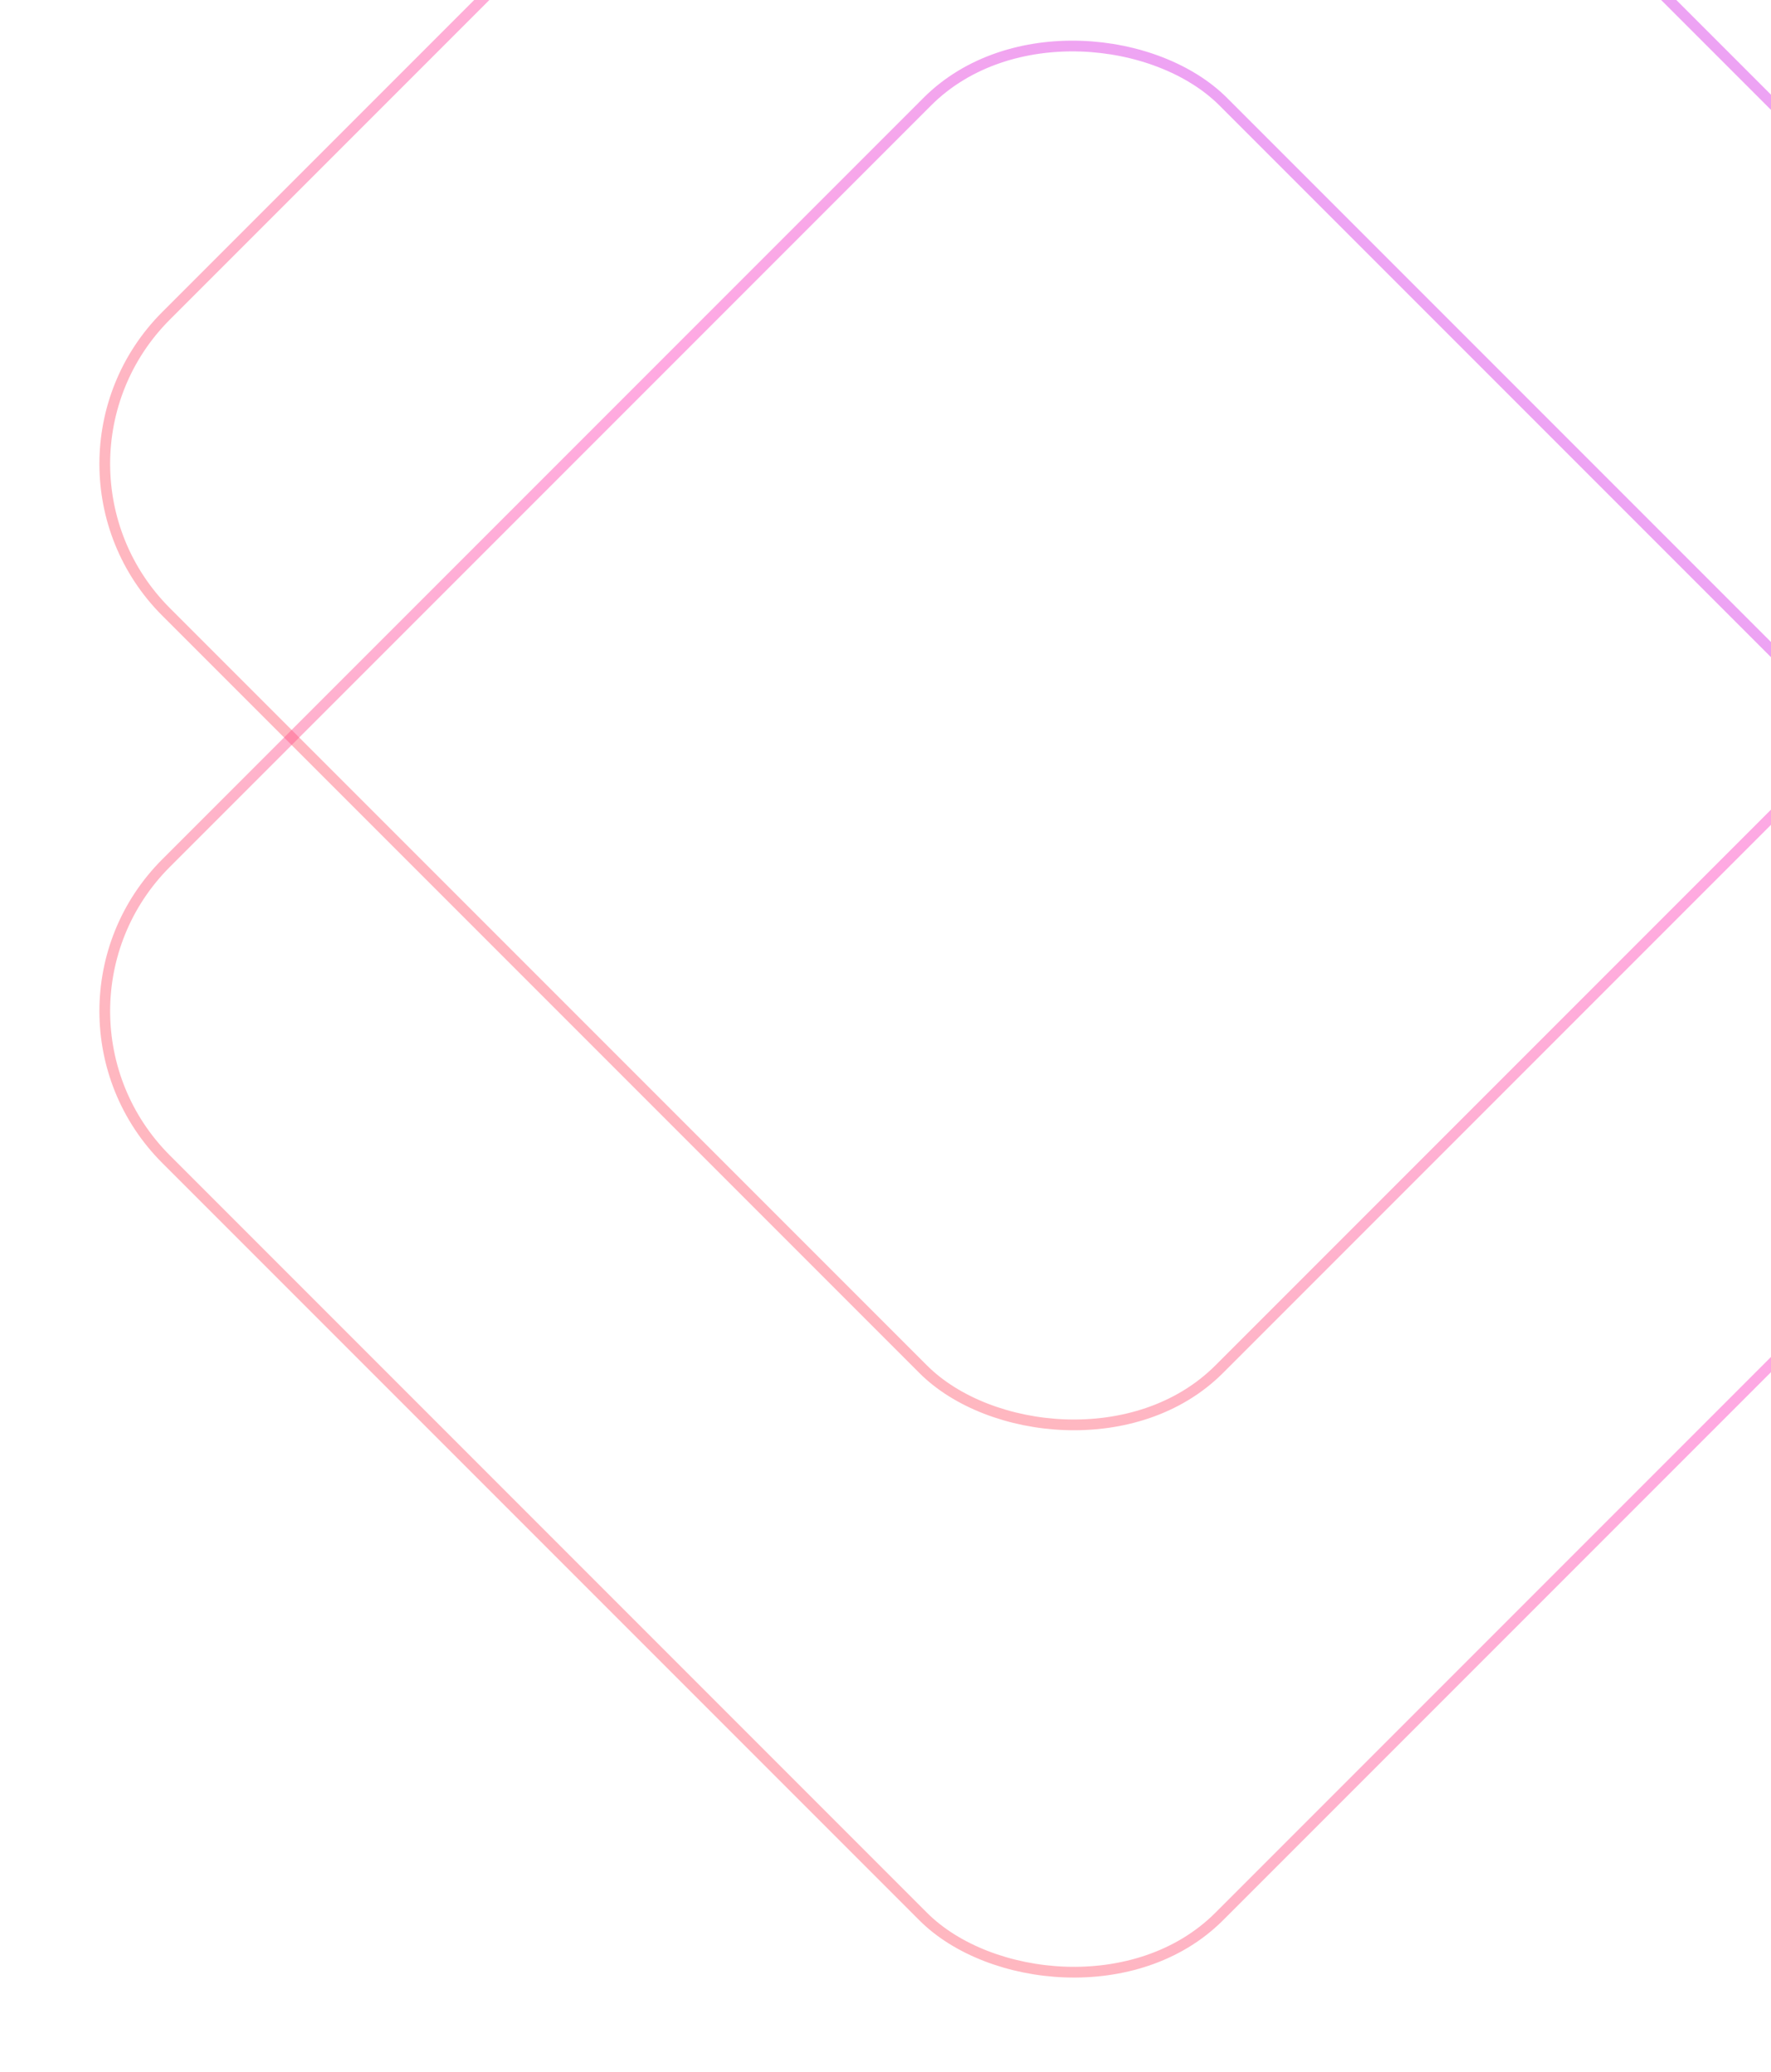 <svg width="165" height="193" viewBox="0 0 165 193" fill="none" xmlns="http://www.w3.org/2000/svg">
<rect x="1.684" y="43.202" width="139.293" height="138.755" rx="19.5" transform="rotate(-45 1.684 43.202)" stroke="url(#paint0_linear_338_14)" stroke-opacity="0.45"/>
<rect x="1.684" y="94.178" width="139.293" height="138.755" rx="19.5" transform="rotate(-45 1.684 94.178)" stroke="url(#paint1_linear_338_14)" stroke-opacity="0.45"/>
<defs>
<linearGradient id="paint0_linear_338_14" x1="5.8" y1="107.127" x2="167.992" y2="107.271" gradientUnits="userSpaceOnUse">
<stop stop-color="#FF6073"/>
<stop offset="0.5" stop-color="#FF41BE"/>
<stop offset="1" stop-color="#C52DFA"/>
</linearGradient>
<linearGradient id="paint1_linear_338_14" x1="5.8" y1="158.103" x2="167.992" y2="158.248" gradientUnits="userSpaceOnUse">
<stop stop-color="#FF6073"/>
<stop offset="0.5" stop-color="#FF41BE"/>
<stop offset="1" stop-color="#C52DFA"/>
</linearGradient>
</defs>
</svg>
